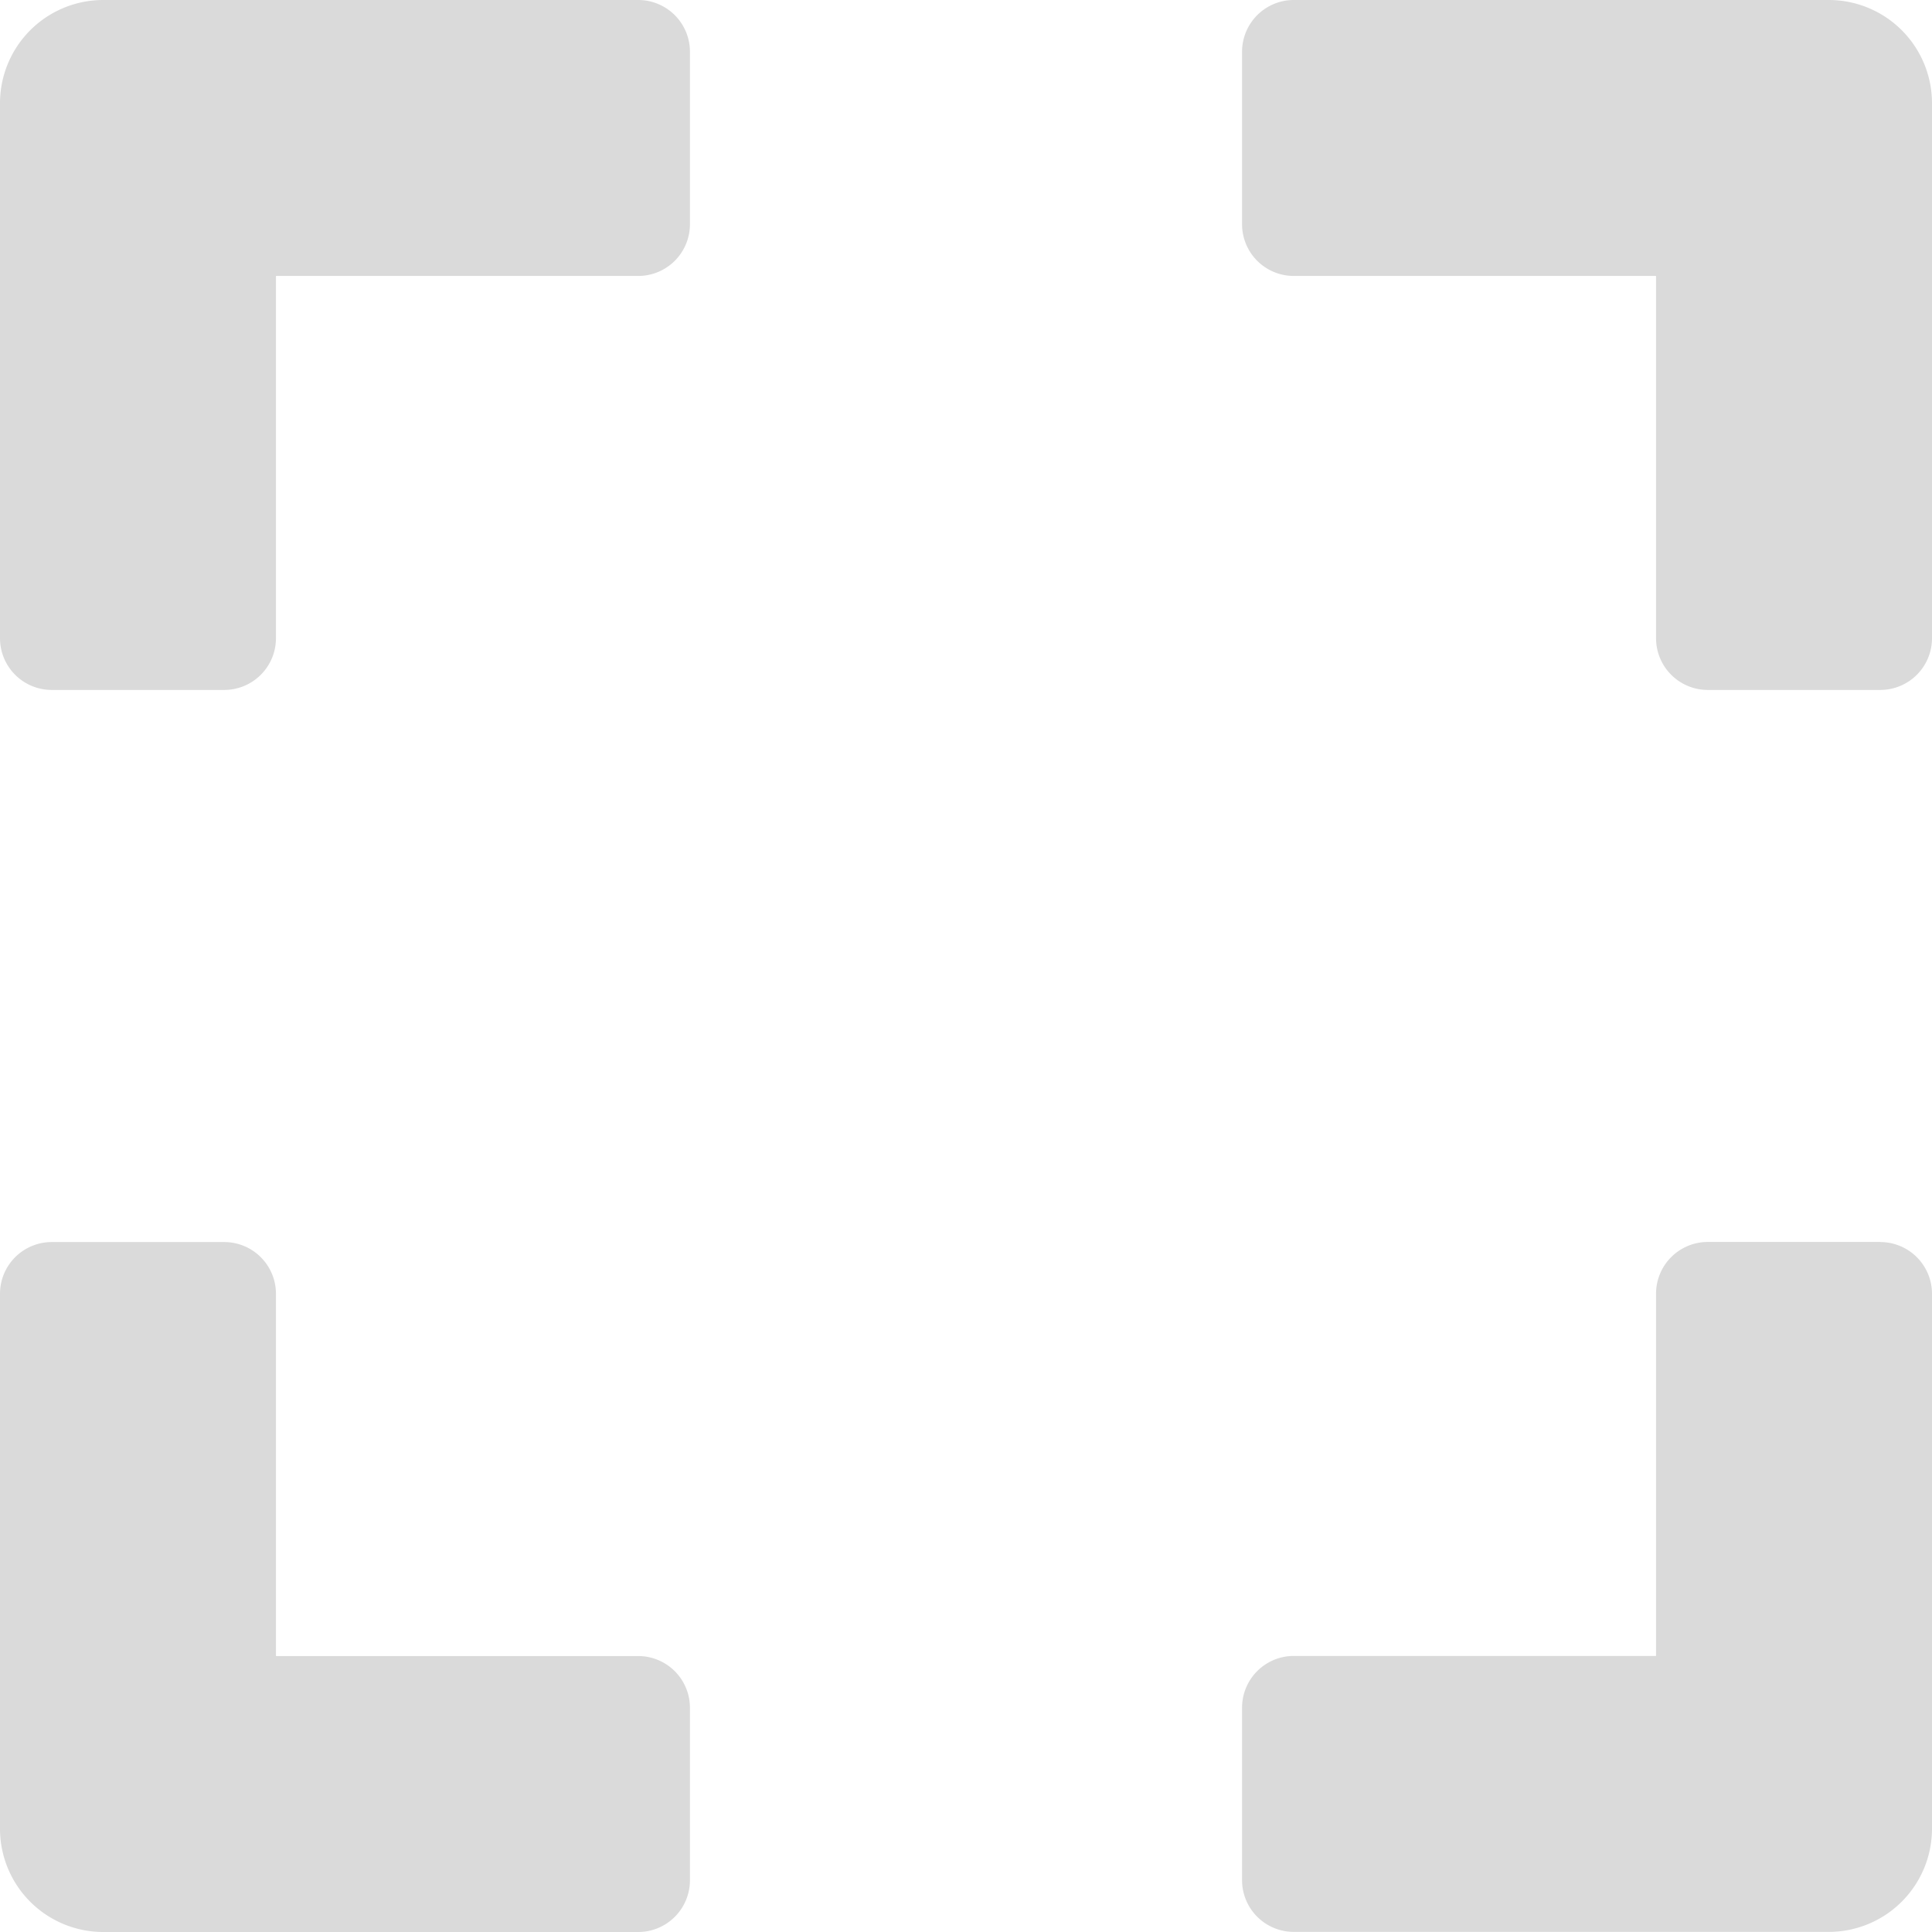 <svg xmlns="http://www.w3.org/2000/svg" width="18" height="18" viewBox="0 0 18 18">
  <g id="expand" transform="translate(0 -32)">
    <path id="Path_7716" data-name="Path 7716" d="M5.946,32H.964A.962.962,0,0,0,0,32.964v4.982a.482.482,0,0,0,.482.482H2.089a.482.482,0,0,0,.482-.482V34.571H5.946a.482.482,0,0,0,.482-.482V32.482A.482.482,0,0,0,5.946,32ZM17.518,43.571H15.911a.482.482,0,0,0-.482.482v3.375H12.054a.482.482,0,0,0-.482.482v1.607a.482.482,0,0,0,.482.482h4.982A.962.962,0,0,0,18,49.036V44.054a.482.482,0,0,0-.482-.482Z" transform="translate(0)" fill="#dadada"/>
    <path id="Path_7717" data-name="Path 7717" d="M5.946,47.429H2.571V44.054a.482.482,0,0,0-.482-.482H.482A.482.482,0,0,0,0,44.054v4.982A.962.962,0,0,0,.964,50H5.946a.482.482,0,0,0,.482-.482V47.911A.482.482,0,0,0,5.946,47.429ZM17.036,32H12.054a.482.482,0,0,0-.482.482v1.607a.482.482,0,0,0,.482.482h3.375v3.375a.482.482,0,0,0,.482.482h1.607A.482.482,0,0,0,18,37.946V32.964A.962.962,0,0,0,17.036,32Z" transform="translate(0 0)" fill="#dadada"/>
  </g>
</svg>
